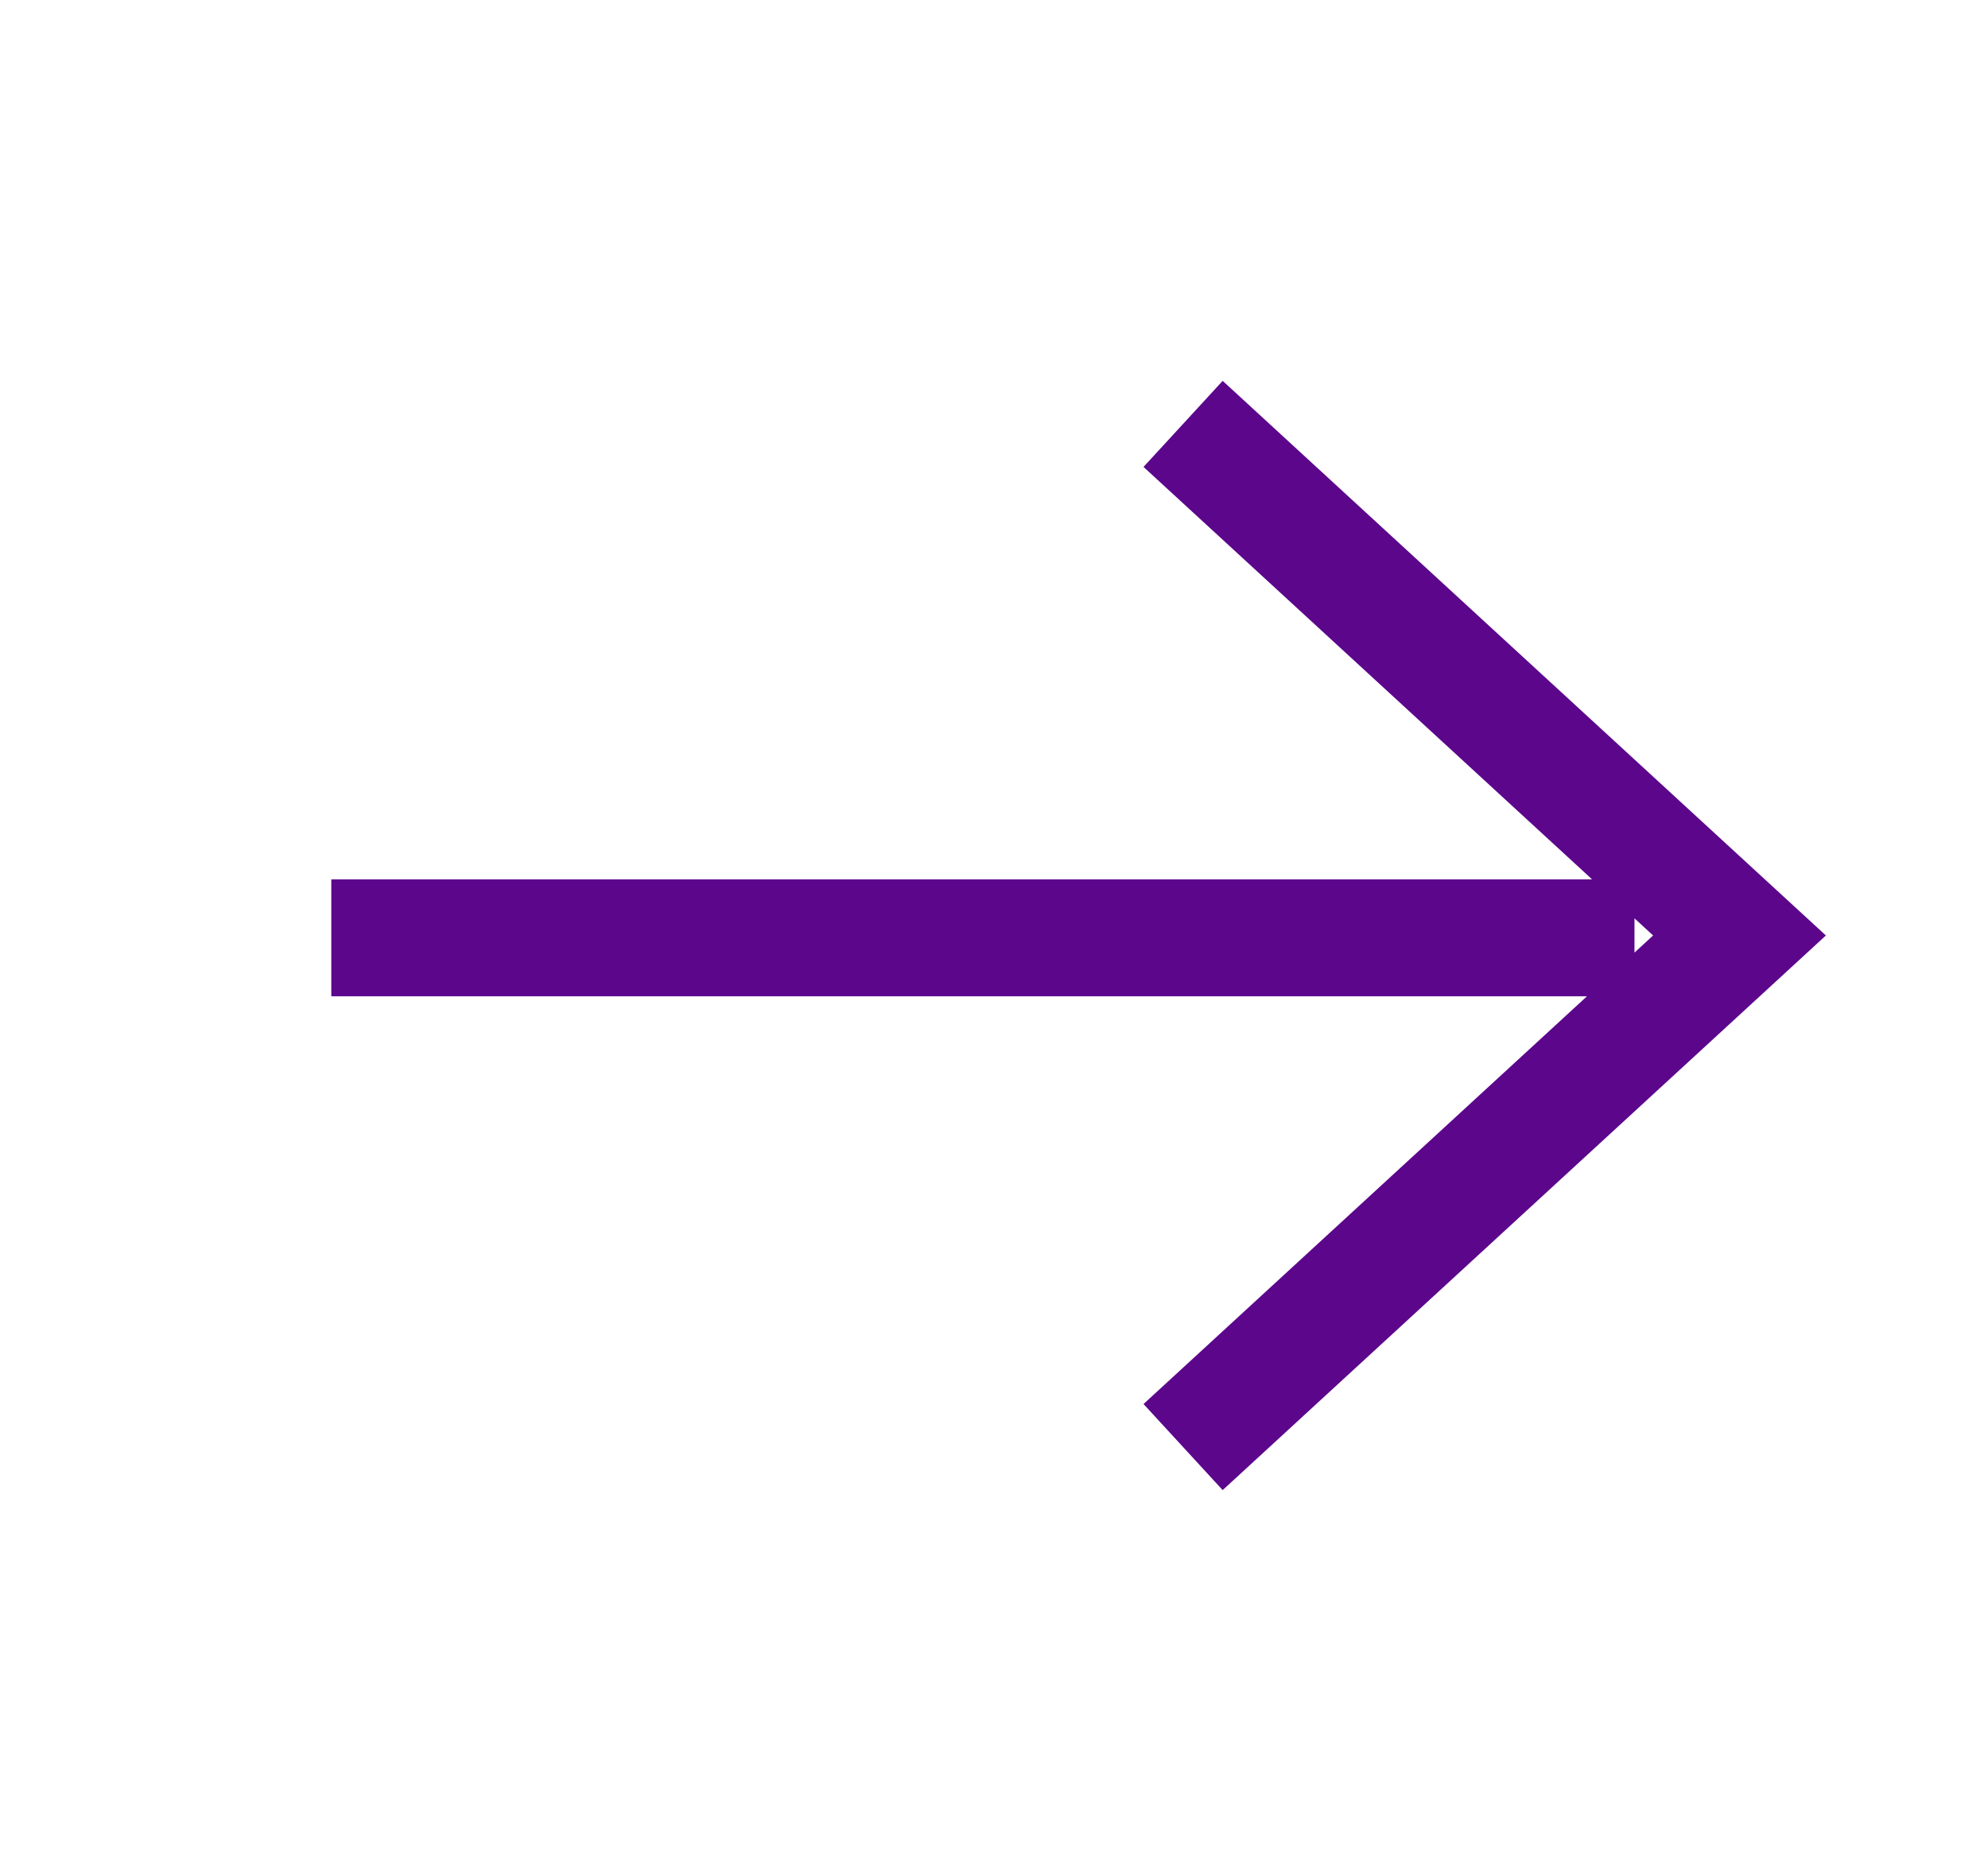 <svg width="17" height="16" viewBox="0 0 17 16" fill="none" xmlns="http://www.w3.org/2000/svg">
<path d="M10.117 3.625L14.875 8L10.117 12.375M13.977 8.02H2.833" stroke="#5C068C" strokeWidth="1.2" strokeLinecap="round" strokeLinejoin="round"/>
</svg>
